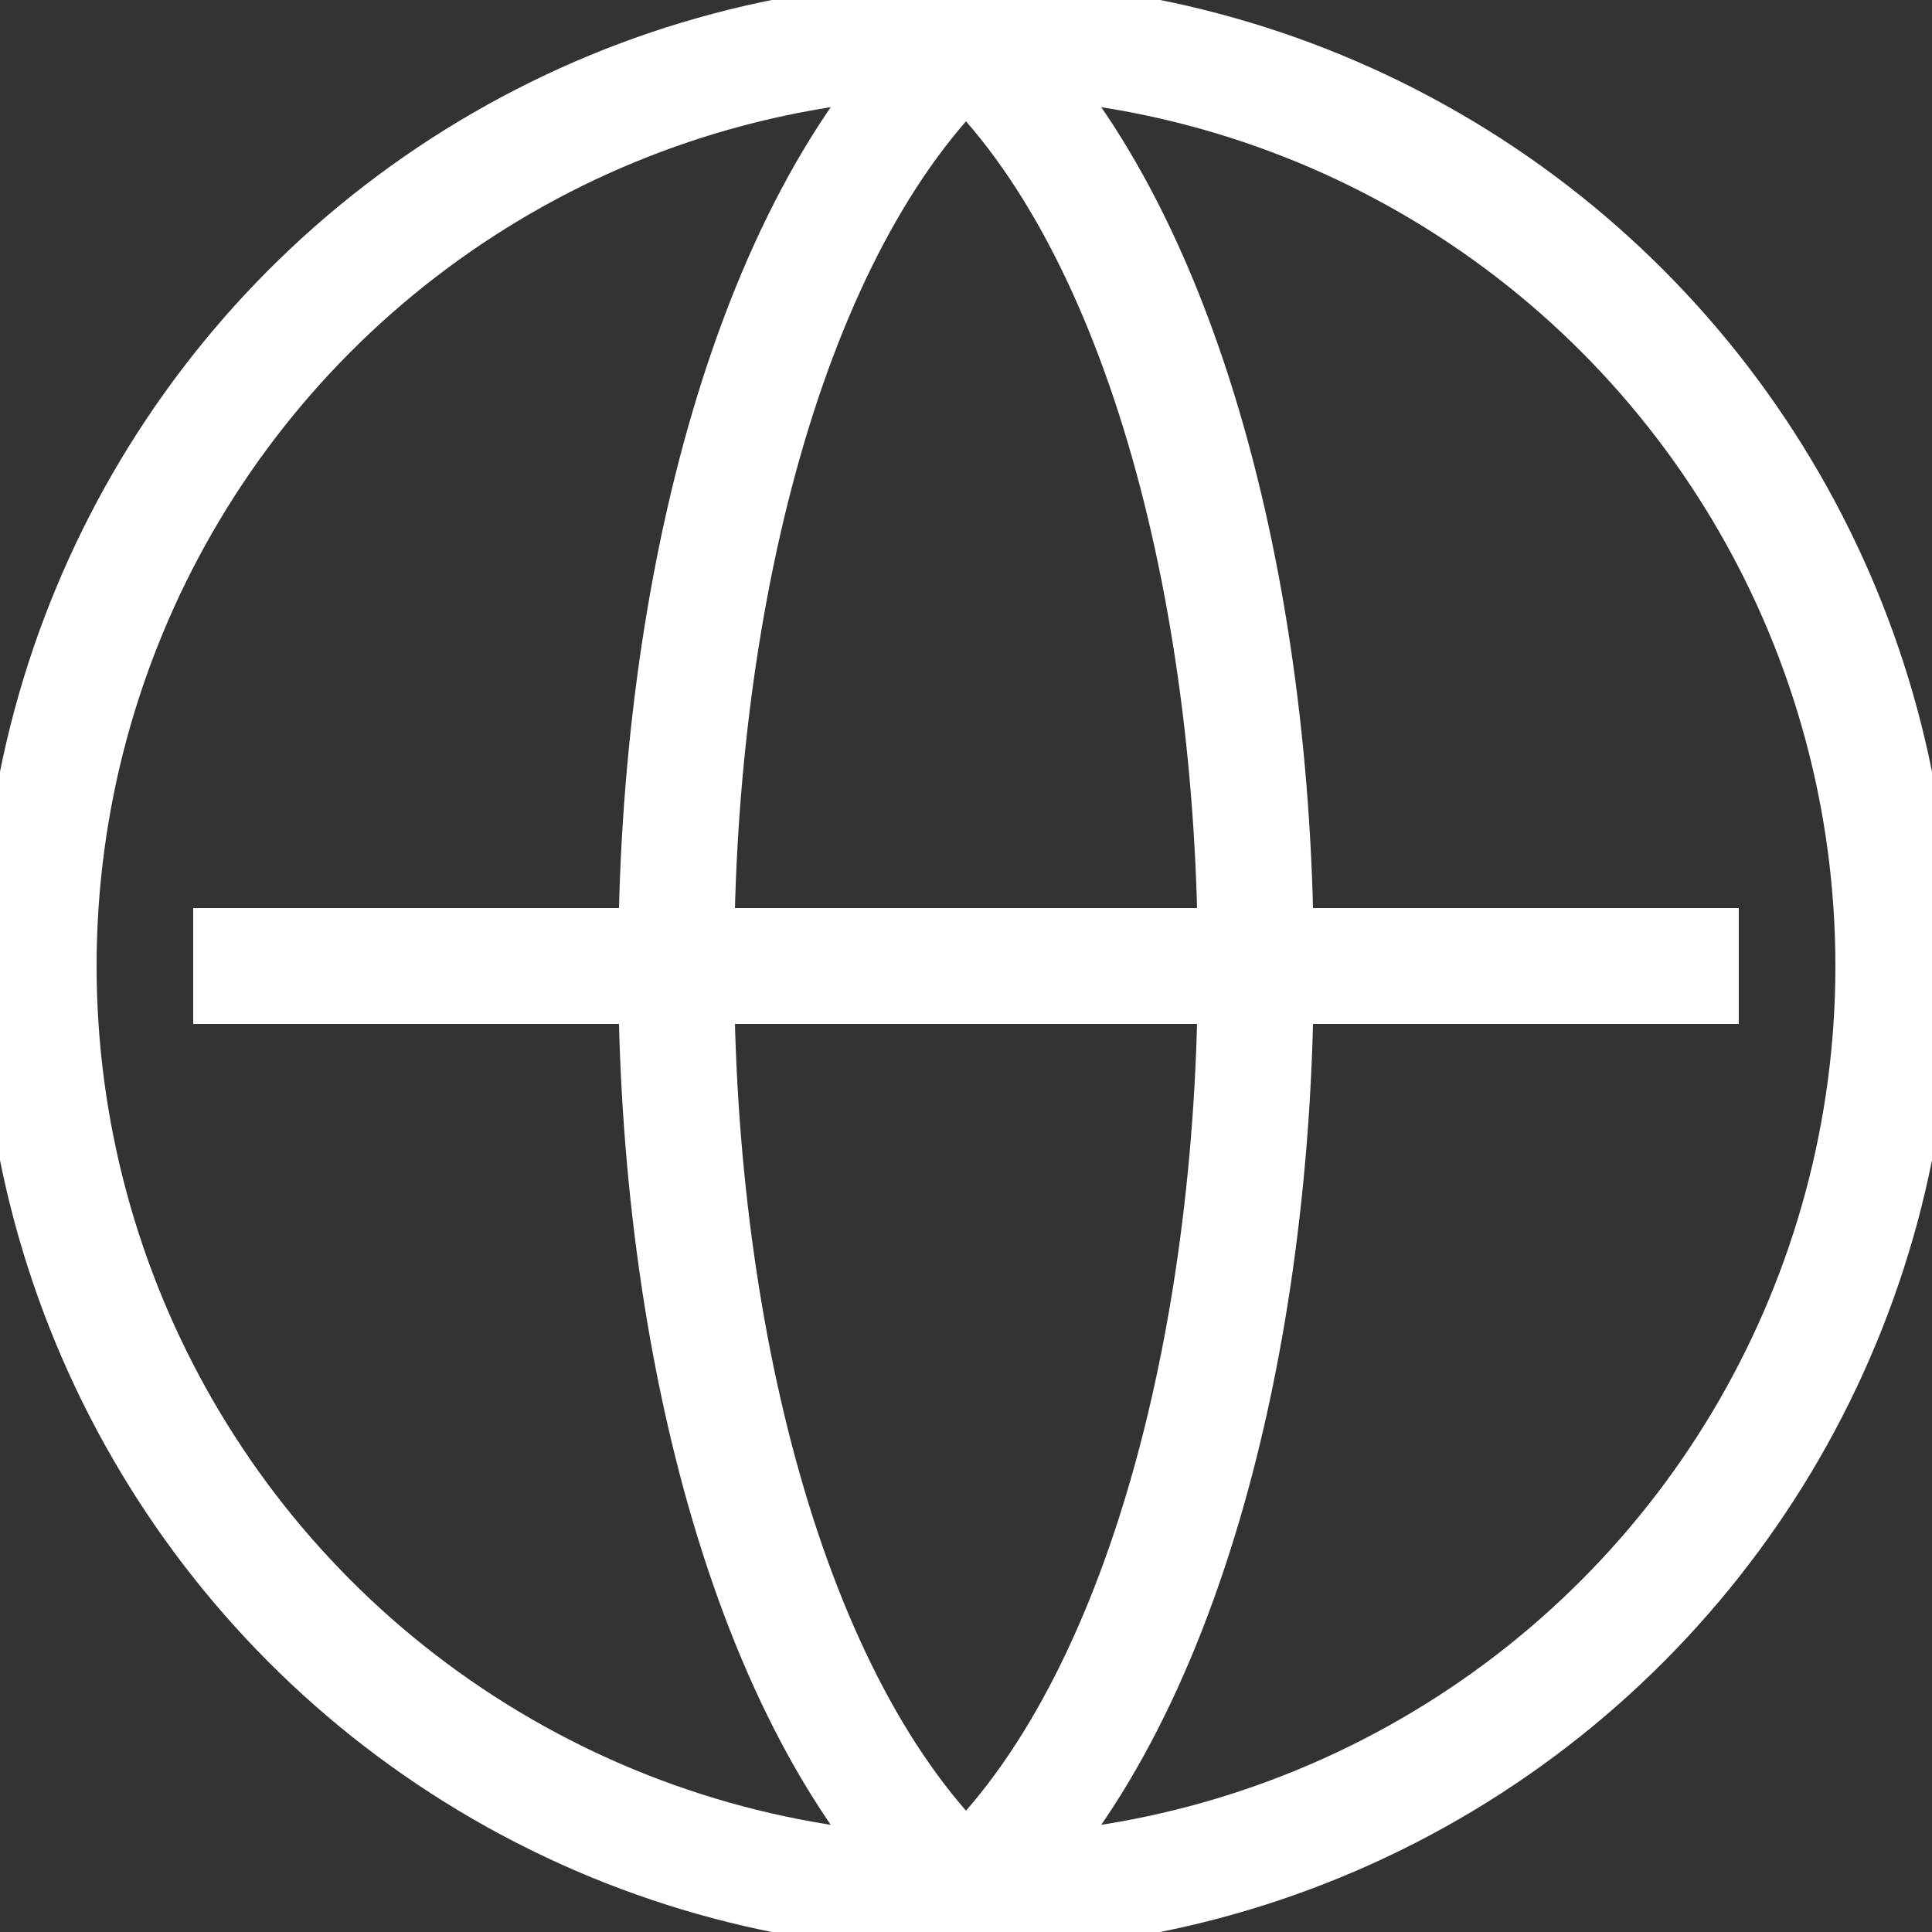 <svg width="15" height="15" viewBox="0 0 50 50" xmlns="http://www.w3.org/2000/svg">
    <rect x="0" y="0" width="50" height="50" fill="#333333" stroke="none"/>
    <!-- Outer Circle (Globe) -->
    <circle cx="25" cy="25" r="24" stroke="white" stroke-width="3" fill="none"/>

    <!-- Horizontal Lines -->
    <line x1="5" y1="25" x2="45" y2="25" stroke="white" stroke-width="3"/>
    <!-- <line x1="10" y1="15" x2="40" y2="15" stroke="white" stroke-width="2"/> -->
    <!-- <line x1="10" y1="35" x2="40" y2="35" stroke="white" stroke-width="2"/> -->

    <!-- Vertical Arc (Longitude) -->
    <path d="M25 1 C35 10, 35 40, 25 49" stroke="white" stroke-width="3" fill="none"/>
    <path d="M25 1 C15 10, 15 40, 25 49" stroke="white" stroke-width="3" fill="none"/>
</svg>
